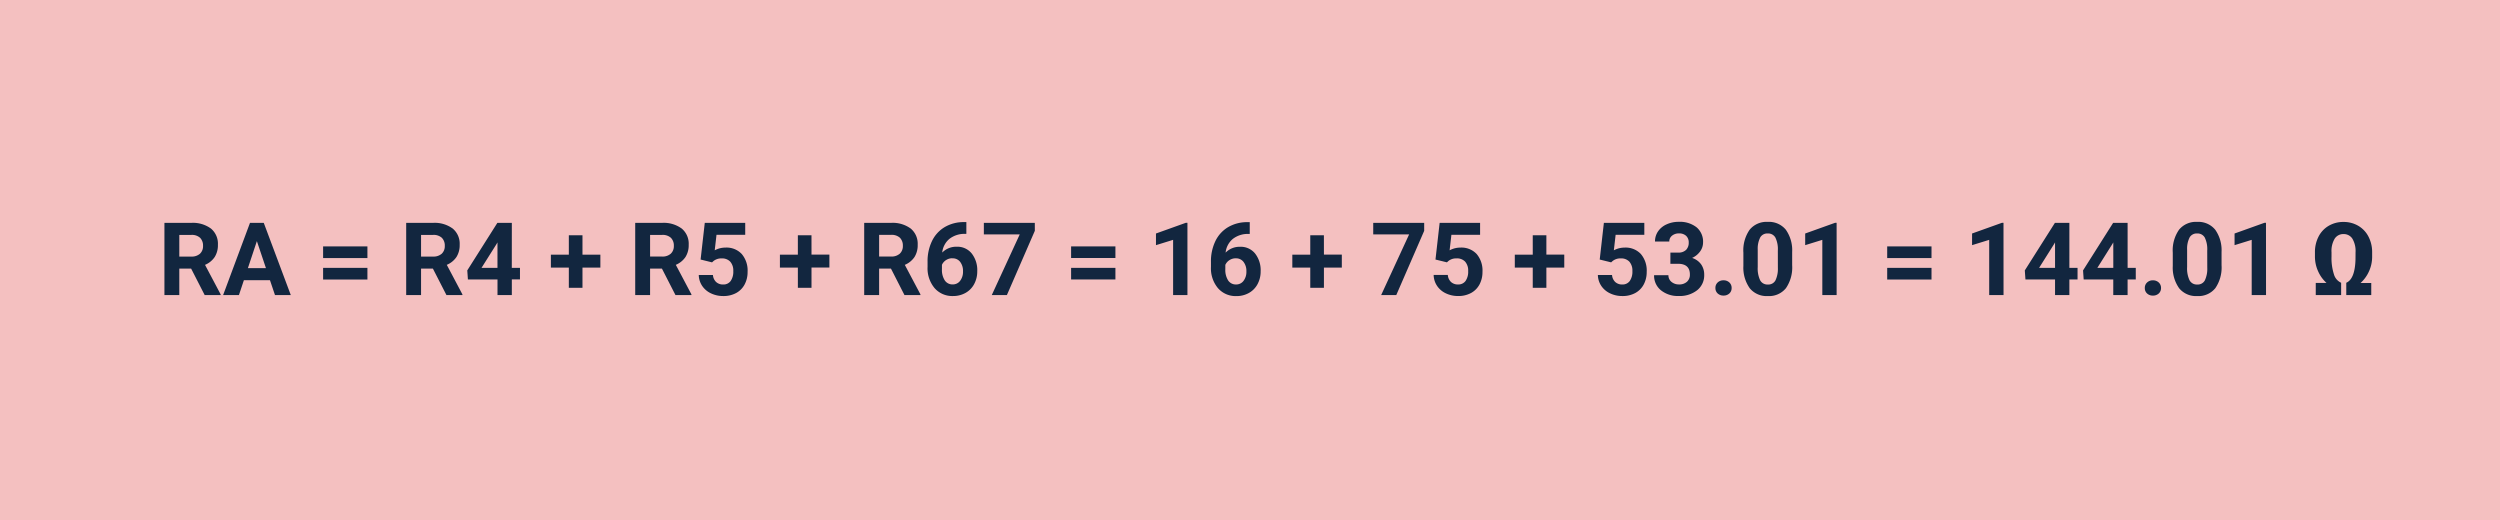 <svg xmlns="http://www.w3.org/2000/svg" width="394" height="82" viewBox="0 0 394 82">
  <g id="Grupo_1108799" data-name="Grupo 1108799" transform="translate(2185.033 2449.592)">
    <path id="Trazado_899231" data-name="Trazado 899231" d="M0,0H394V82H0Z" transform="translate(-2185.033 -2449.592)" fill="#f4c0c0"/>
    <path id="Trazado_899232" data-name="Trazado 899232" d="M5.227-4.164H3.359V0H1.016V-11.375H5.242a4.778,4.778,0,0,1,3.109.9A3.1,3.1,0,0,1,9.445-7.937,3.5,3.5,0,0,1,8.941-6,3.437,3.437,0,0,1,7.414-4.758L9.875-.109V0H7.359Zm-1.867-1.9H5.25a1.936,1.936,0,0,0,1.367-.449A1.606,1.606,0,0,0,7.1-7.75a1.719,1.719,0,0,0-.457-1.266,1.9,1.9,0,0,0-1.4-.461H3.359ZM17.648-2.344H13.539L12.758,0H10.266L14.5-11.375h2.172L20.93,0H18.438Zm-3.477-1.9h2.844L15.586-8.5ZM33.008-5.828H26.023V-7.672h6.984Zm0,3.383H26.023V-4.289h6.984Zm10.32-1.719H41.461V0H39.117V-11.375h4.227a4.778,4.778,0,0,1,3.109.9,3.1,3.1,0,0,1,1.094,2.539A3.5,3.5,0,0,1,47.043-6a3.437,3.437,0,0,1-1.527,1.238L47.977-.109V0H45.461Zm-1.867-1.9h1.891a1.936,1.936,0,0,0,1.367-.449A1.606,1.606,0,0,0,45.2-7.75a1.719,1.719,0,0,0-.457-1.266,1.9,1.9,0,0,0-1.4-.461H41.461Zm14.3,1.781h1.289v1.82H55.766V0H53.508V-2.461H48.844l-.1-1.422,4.742-7.492h2.281Zm-4.773,0h2.516V-8.3l-.148.258ZM66.9-6.367h2.82v2.039H66.9v3.188H64.75V-4.328H61.922V-6.367H64.75V-9.422H66.9Zm12.523,2.2H77.555V0H75.211V-11.375h4.227a4.778,4.778,0,0,1,3.109.9,3.1,3.1,0,0,1,1.094,2.539A3.5,3.5,0,0,1,83.137-6a3.437,3.437,0,0,1-1.527,1.238L84.07-.109V0H81.555Zm-1.867-1.9h1.891a1.936,1.936,0,0,0,1.367-.449A1.606,1.606,0,0,0,81.3-7.75a1.719,1.719,0,0,0-.457-1.266,1.9,1.9,0,0,0-1.4-.461H77.555Zm7.961.469.656-5.781h6.375v1.883H88.023l-.281,2.445a3.58,3.58,0,0,1,1.711-.43A3.279,3.279,0,0,1,92-6.469a4.026,4.026,0,0,1,.922,2.82,4.124,4.124,0,0,1-.465,1.973A3.281,3.281,0,0,1,91.125-.324a4.158,4.158,0,0,1-2.047.48,4.416,4.416,0,0,1-1.914-.418A3.4,3.4,0,0,1,85.77-1.437a3.2,3.2,0,0,1-.543-1.727h2.234a1.669,1.669,0,0,0,.5,1.105,1.573,1.573,0,0,0,1.113.395,1.388,1.388,0,0,0,1.18-.551,2.551,2.551,0,0,0,.414-1.559,2.11,2.11,0,0,0-.477-1.484,1.749,1.749,0,0,0-1.352-.516,1.954,1.954,0,0,0-1.3.422l-.219.2Zm17.477-.773h2.82v2.039h-2.82v3.188h-2.148V-4.328H98.016V-6.367h2.828V-9.422h2.148Zm12.523,2.2h-1.867V0H111.3V-11.375h4.227a4.778,4.778,0,0,1,3.109.9,3.1,3.1,0,0,1,1.094,2.539A3.5,3.5,0,0,1,119.23-6,3.437,3.437,0,0,1,117.7-4.758l2.461,4.648V0h-2.516Zm-1.867-1.9h1.891a1.936,1.936,0,0,0,1.367-.449,1.606,1.606,0,0,0,.484-1.238,1.719,1.719,0,0,0-.457-1.266,1.9,1.9,0,0,0-1.4-.461h-1.883Zm13.75-5.43v1.859h-.219a3.836,3.836,0,0,0-2.465.8,3.238,3.238,0,0,0-1.121,2.148,3.075,3.075,0,0,1,2.289-.922,2.9,2.9,0,0,1,2.359,1.063,4.259,4.259,0,0,1,.875,2.8,4.19,4.19,0,0,1-.48,2.008,3.446,3.446,0,0,1-1.359,1.4,3.949,3.949,0,0,1-1.988.5,3.689,3.689,0,0,1-2.9-1.25,4.852,4.852,0,0,1-1.105-3.336v-.812a7.3,7.3,0,0,1,.7-3.27,5.127,5.127,0,0,1,2.008-2.2,5.884,5.884,0,0,1,3.035-.785Zm-2.2,5.7a1.8,1.8,0,0,0-.992.285,1.715,1.715,0,0,0-.656.753v.686a3.04,3.04,0,0,0,.445,1.766,1.439,1.439,0,0,0,1.25.635,1.423,1.423,0,0,0,1.176-.573,2.337,2.337,0,0,0,.449-1.485,2.333,2.333,0,0,0-.453-1.5A1.477,1.477,0,0,0,125.2-5.789Zm12.992-4.326L133.789,0h-2.383l4.406-9.555h-5.656v-1.82h8.031Zm12.7,4.287h-6.984V-7.672h6.984Zm0,3.383h-6.984V-4.289h6.984ZM162.242,0h-2.258V-8.7l-2.7.836V-9.7L162-11.391h.242Zm9.82-11.492v1.859h-.219a3.836,3.836,0,0,0-2.465.8,3.238,3.238,0,0,0-1.121,2.148,3.075,3.075,0,0,1,2.289-.922,2.9,2.9,0,0,1,2.359,1.063,4.259,4.259,0,0,1,.875,2.8,4.19,4.19,0,0,1-.48,2.008,3.446,3.446,0,0,1-1.359,1.4,3.949,3.949,0,0,1-1.988.5,3.689,3.689,0,0,1-2.9-1.25,4.852,4.852,0,0,1-1.105-3.336v-.812a7.3,7.3,0,0,1,.7-3.27,5.127,5.127,0,0,1,2.008-2.2,5.884,5.884,0,0,1,3.035-.785Zm-2.2,5.7a1.8,1.8,0,0,0-.992.285,1.715,1.715,0,0,0-.656.753v.686a3.04,3.04,0,0,0,.445,1.766,1.439,1.439,0,0,0,1.25.635,1.423,1.423,0,0,0,1.176-.573,2.337,2.337,0,0,0,.449-1.485,2.333,2.333,0,0,0-.453-1.5A1.477,1.477,0,0,0,169.859-5.789Zm13.891-.578h2.82v2.039h-2.82v3.188H181.6V-4.328h-2.828V-6.367H181.6V-9.422h2.148Zm15.8-3.748L195.156,0h-2.383l4.406-9.555h-5.656v-1.82h8.031Zm1.781,4.521.656-5.781h6.375v1.883h-4.523l-.281,2.445a3.58,3.58,0,0,1,1.711-.43,3.279,3.279,0,0,1,2.547,1.008,4.026,4.026,0,0,1,.922,2.82,4.124,4.124,0,0,1-.465,1.973,3.281,3.281,0,0,1-1.332,1.352,4.158,4.158,0,0,1-2.047.48,4.416,4.416,0,0,1-1.914-.418,3.4,3.4,0,0,1-1.395-1.176,3.2,3.2,0,0,1-.543-1.727h2.234a1.669,1.669,0,0,0,.5,1.105,1.573,1.573,0,0,0,1.113.395,1.388,1.388,0,0,0,1.18-.551,2.551,2.551,0,0,0,.414-1.559,2.11,2.11,0,0,0-.477-1.484,1.749,1.749,0,0,0-1.352-.516,1.954,1.954,0,0,0-1.3.422l-.219.2Zm17.477-.773h2.82v2.039h-2.82v3.188h-2.148V-4.328h-2.828V-6.367h2.828V-9.422h2.148Zm8.406.773.656-5.781h6.375v1.883h-4.523l-.281,2.445a3.58,3.58,0,0,1,1.711-.43A3.279,3.279,0,0,1,233.7-6.469a4.026,4.026,0,0,1,.922,2.82,4.124,4.124,0,0,1-.465,1.973,3.281,3.281,0,0,1-1.332,1.352,4.158,4.158,0,0,1-2.047.48,4.416,4.416,0,0,1-1.914-.418,3.4,3.4,0,0,1-1.395-1.176,3.2,3.2,0,0,1-.543-1.727h2.234a1.669,1.669,0,0,0,.5,1.105,1.573,1.573,0,0,0,1.113.395,1.388,1.388,0,0,0,1.18-.551,2.551,2.551,0,0,0,.414-1.559,2.11,2.11,0,0,0-.477-1.484,1.749,1.749,0,0,0-1.352-.516,1.954,1.954,0,0,0-1.3.422l-.219.2Zm11.141-1.094h1.2a1.7,1.7,0,0,0,1.273-.43,1.574,1.574,0,0,0,.414-1.141,1.392,1.392,0,0,0-.41-1.07,1.59,1.59,0,0,0-1.129-.383,1.666,1.666,0,0,0-1.086.355,1.137,1.137,0,0,0-.437.926H235.93a2.777,2.777,0,0,1,.48-1.6,3.2,3.2,0,0,1,1.344-1.105,4.485,4.485,0,0,1,1.9-.4,4.253,4.253,0,0,1,2.828.863,2.945,2.945,0,0,1,1.023,2.379,2.394,2.394,0,0,1-.477,1.438,3.1,3.1,0,0,1-1.25,1.008,2.826,2.826,0,0,1,1.434,1.031,2.8,2.8,0,0,1,.473,1.625,2.994,2.994,0,0,1-1.105,2.43,4.445,4.445,0,0,1-2.926.914,4.214,4.214,0,0,1-2.785-.9,2.934,2.934,0,0,1-1.082-2.375h2.258a1.308,1.308,0,0,0,.48,1.047,1.771,1.771,0,0,0,1.184.406,1.779,1.779,0,0,0,1.262-.426,1.47,1.47,0,0,0,.457-1.129q0-1.7-1.875-1.7h-1.2Zm7.094,5.578a1.137,1.137,0,0,1,.363-.875,1.289,1.289,0,0,1,.91-.336,1.3,1.3,0,0,1,.918.336,1.137,1.137,0,0,1,.363.875,1.121,1.121,0,0,1-.359.863,1.305,1.305,0,0,1-.922.332,1.294,1.294,0,0,1-.914-.332A1.121,1.121,0,0,1,245.453-1.109ZM257.547-4.7a5.763,5.763,0,0,1-.977,3.609,3.409,3.409,0,0,1-2.859,1.25,3.433,3.433,0,0,1-2.844-1.227,5.594,5.594,0,0,1-1.008-3.516V-6.68a5.687,5.687,0,0,1,.988-3.617,3.434,3.434,0,0,1,2.848-1.234,3.437,3.437,0,0,1,2.844,1.223A5.576,5.576,0,0,1,257.547-6.8Zm-2.258-2.3a4.165,4.165,0,0,0-.387-2.061,1.307,1.307,0,0,0-1.207-.645,1.284,1.284,0,0,0-1.176.614,3.9,3.9,0,0,0-.4,1.92v2.768a4.372,4.372,0,0,0,.379,2.068,1.29,1.29,0,0,0,1.215.676,1.268,1.268,0,0,0,1.2-.649,4.268,4.268,0,0,0,.383-1.986ZM264.555,0H262.3V-8.7l-2.7.836V-9.7l4.711-1.687h.242Zm14.953-5.828h-6.984V-7.672h6.984Zm0,3.383h-6.984V-4.289h6.984ZM290.859,0H288.6V-8.7l-2.7.836V-9.7l4.711-1.687h.242Zm10.375-4.281h1.289v1.82h-1.289V0h-2.258V-2.461h-4.664l-.1-1.422,4.742-7.492h2.281Zm-4.773,0h2.516V-8.3l-.148.258Zm13.953,0H311.7v1.82h-1.289V0h-2.258V-2.461h-4.664l-.1-1.422,4.742-7.492h2.281Zm-4.773,0h2.516V-8.3l-.148.258Zm7.484,3.172a1.137,1.137,0,0,1,.363-.875,1.289,1.289,0,0,1,.91-.336,1.3,1.3,0,0,1,.918.336,1.137,1.137,0,0,1,.363.875,1.121,1.121,0,0,1-.359.863,1.305,1.305,0,0,1-.922.332,1.294,1.294,0,0,1-.914-.332A1.121,1.121,0,0,1,313.125-1.109ZM325.219-4.7a5.763,5.763,0,0,1-.977,3.609,3.409,3.409,0,0,1-2.859,1.25,3.433,3.433,0,0,1-2.844-1.227,5.594,5.594,0,0,1-1.008-3.516V-6.68a5.687,5.687,0,0,1,.988-3.617,3.434,3.434,0,0,1,2.848-1.234,3.437,3.437,0,0,1,2.844,1.223A5.576,5.576,0,0,1,325.219-6.8Zm-2.258-2.3a4.165,4.165,0,0,0-.387-2.061,1.307,1.307,0,0,0-1.207-.645,1.284,1.284,0,0,0-1.176.614,3.9,3.9,0,0,0-.4,1.92v2.768a4.373,4.373,0,0,0,.379,2.068,1.29,1.29,0,0,0,1.215.676,1.268,1.268,0,0,0,1.2-.649,4.268,4.268,0,0,0,.383-1.986ZM332.227,0h-2.258V-8.7l-2.7.836V-9.7l4.711-1.687h.242Zm12.648-1.937q1.359-.586,1.453-3.656l.008-1.141a3.793,3.793,0,0,0-.5-2.152,1.6,1.6,0,0,0-1.4-.723,1.6,1.6,0,0,0-1.387.723,3.77,3.77,0,0,0-.5,2.152v.68a8.269,8.269,0,0,0,.383,2.793,2.067,2.067,0,0,0,1.133,1.324V0h-4V-1.906h1.7a5.422,5.422,0,0,1-1.336-1.855,5.606,5.606,0,0,1-.492-2.262v-.7A5.323,5.323,0,0,1,340.5-9.2a4.165,4.165,0,0,1,1.6-1.711,4.5,4.5,0,0,1,2.336-.609,4.521,4.521,0,0,1,2.316.6,4.162,4.162,0,0,1,1.6,1.672,5.247,5.247,0,0,1,.6,2.418v.781a5.527,5.527,0,0,1-.492,2.3,5.48,5.48,0,0,1-1.336,1.848h1.688V0h-3.937Z" transform="translate(-2160.135 -2403.092)" fill="#12263f"/>
  </g>
</svg>
